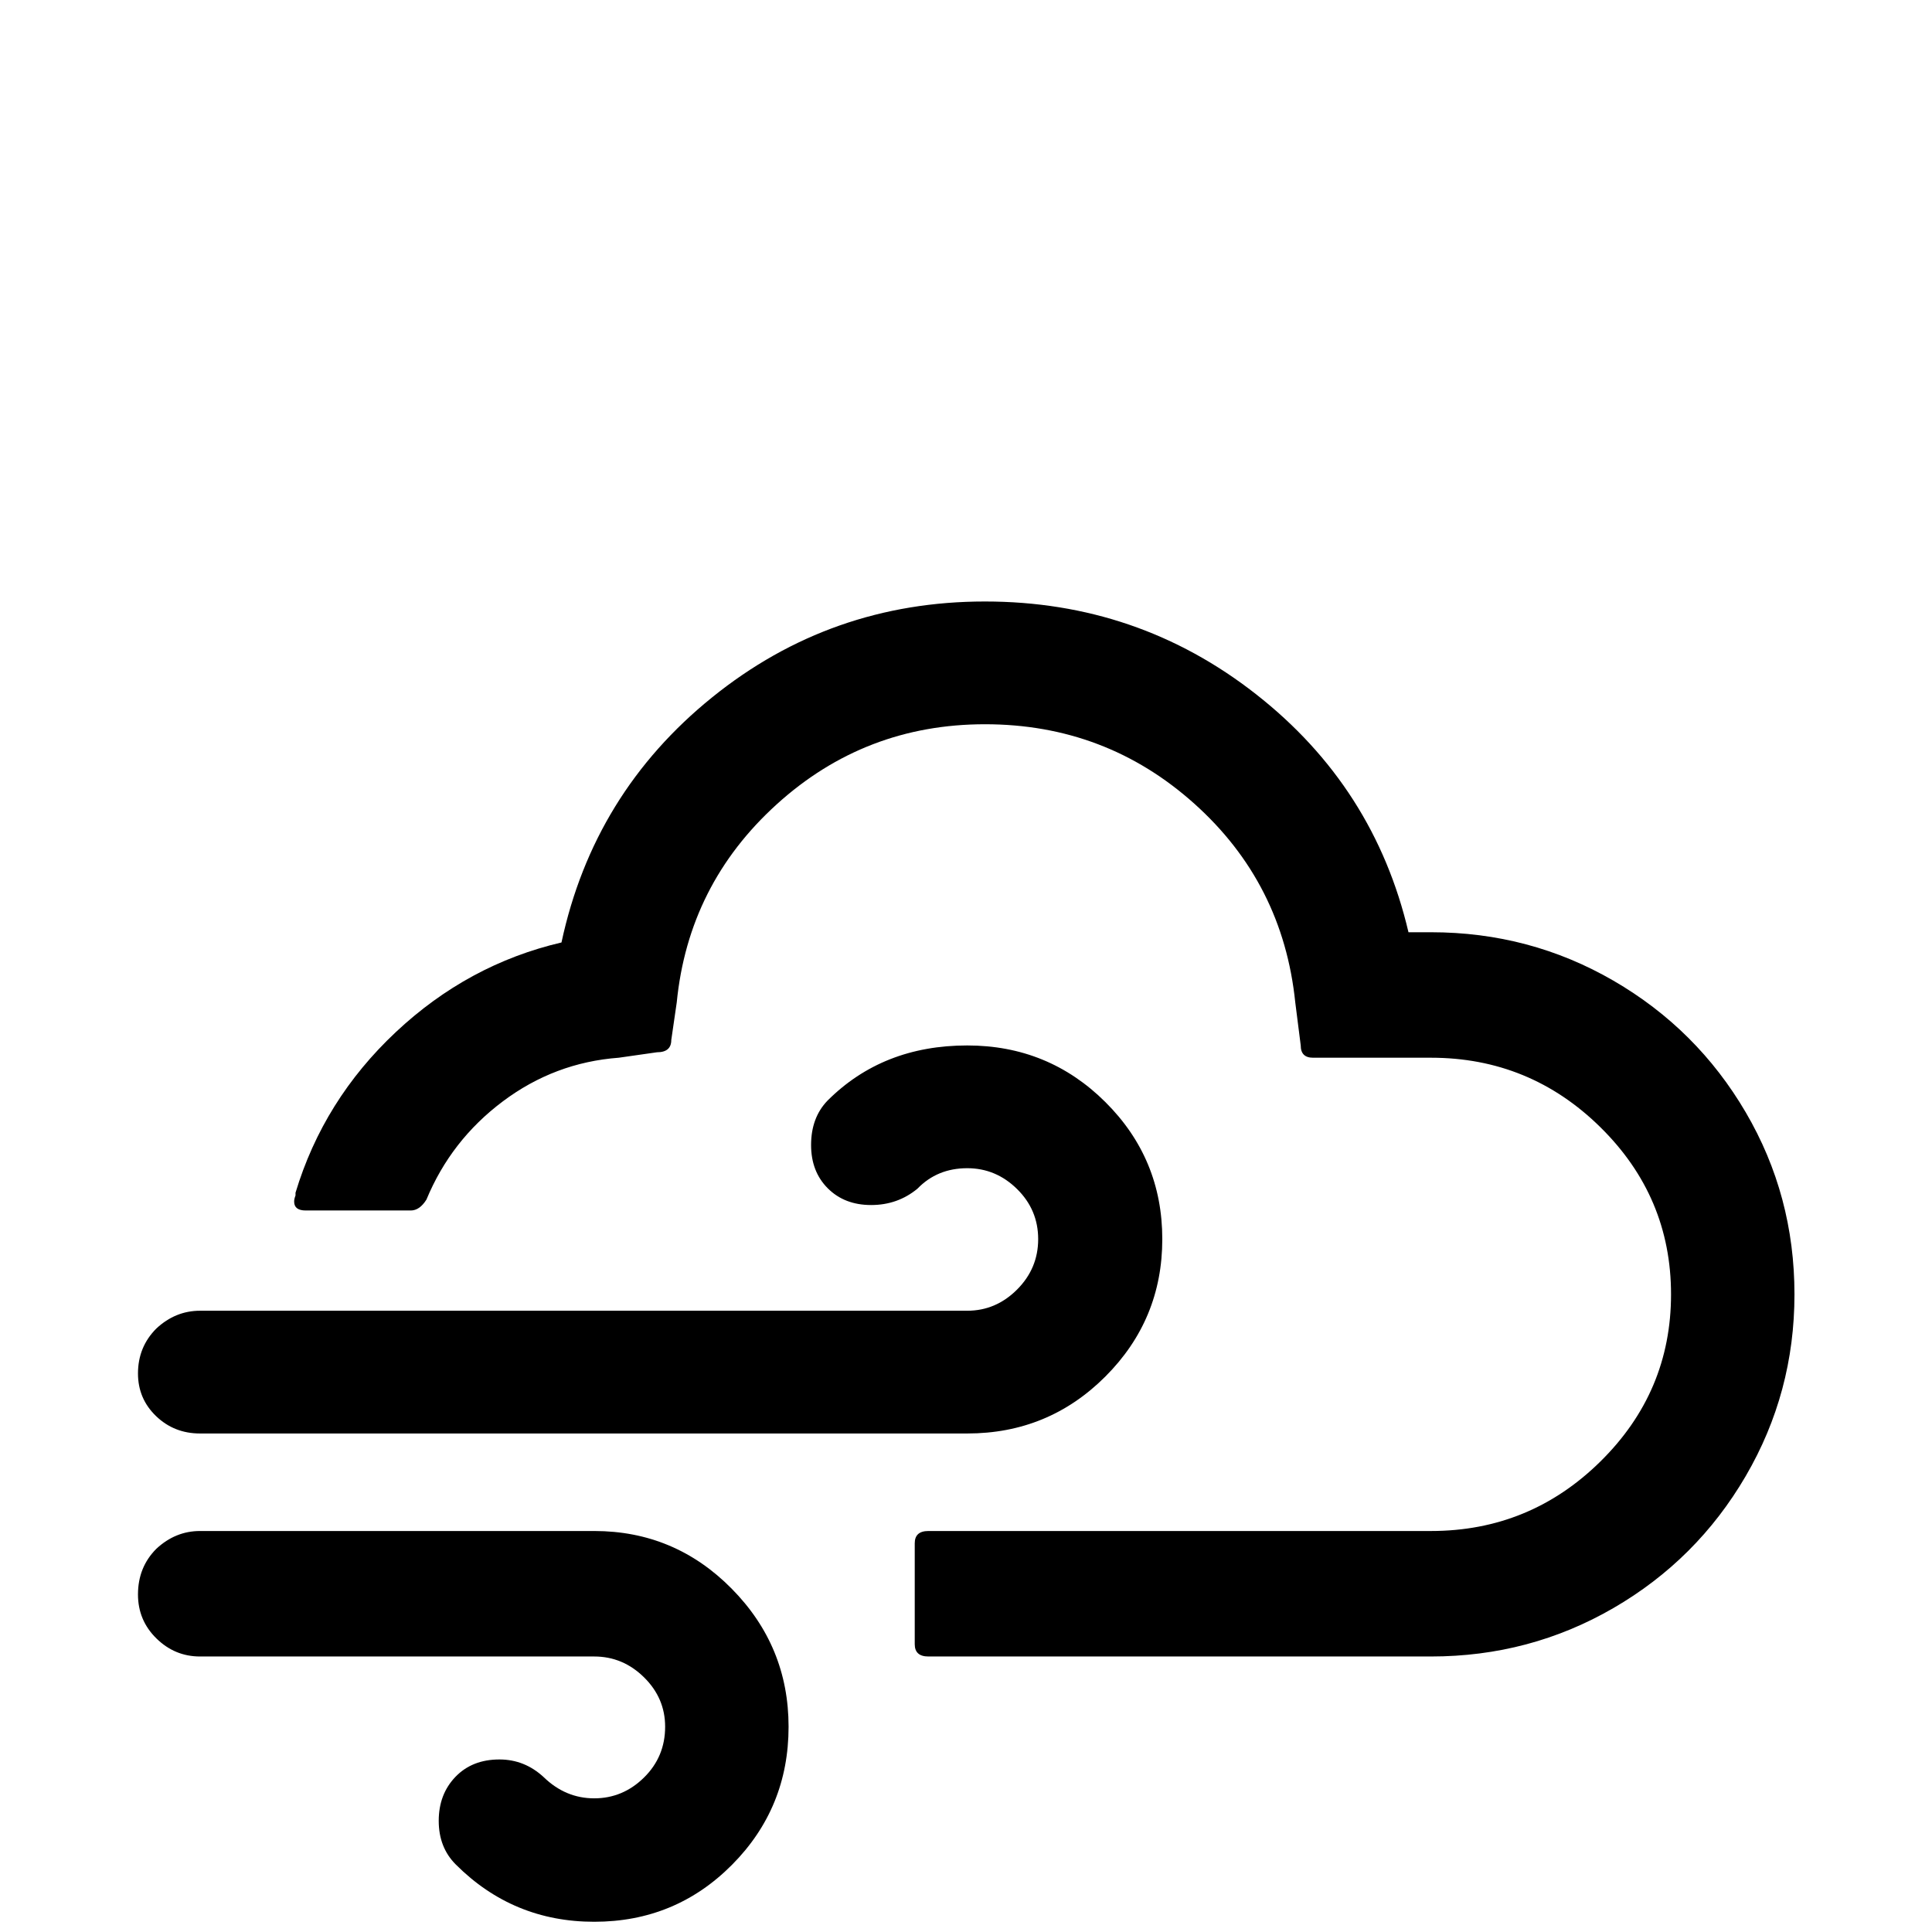 <svg viewBox="0 0 2833 2833" xmlns="http://www.w3.org/2000/svg"><path d="M202.333 2338q0-40 27-67 28-26 64-26h578q118 0 201.5 84.5t83.5 202.5q0 119-83 202.5t-202 83.5-203-84q-25-25-25-64t24.5-64.5 64.5-25.5q37 0 65 26 32 31 74 31t73-30.5 31-74.5q0-42-31-72.5t-73-30.5h-578q-37 0-64-26.5t-27-64.5zm0-324q0-39 27-66 28-26 64-26h1125q42 0 73-31t31-74-31-73.5-73-30.5q-44 0-73 30-29 24-68 24t-63.5-24.5-24.5-63.5q0-40 24-65 81-81 205-81 119 0 202.5 83t83.5 201-83.5 201.5-202.5 83.5h-1125q-38 0-64.5-25.5t-26.5-62.5zm229-252q0 13 17 13h154q13 0 23-16 36-87 112-144t170-64l56-8q21 0 21-18l8-55q17-173 146.5-290.5t305.5-117.5q177 0 307 116.5t148 291.5l8 63q0 18 18 18h173q145 0 248.5 102t103.5 245-103.5 245-248.5 102h-737q-20 0-20 18v148q0 18 20 18h737q145 0 267.5-71t194-193.5 71.5-266.5q0-145-71.5-267t-194-193-267.5-71h-33q-50-213-223.5-349t-397.5-136q-226 0-400 140.5t-221 359.5q-137 32-243 131.5t-147 235.5v4q-2 5-2 9z"/></svg>